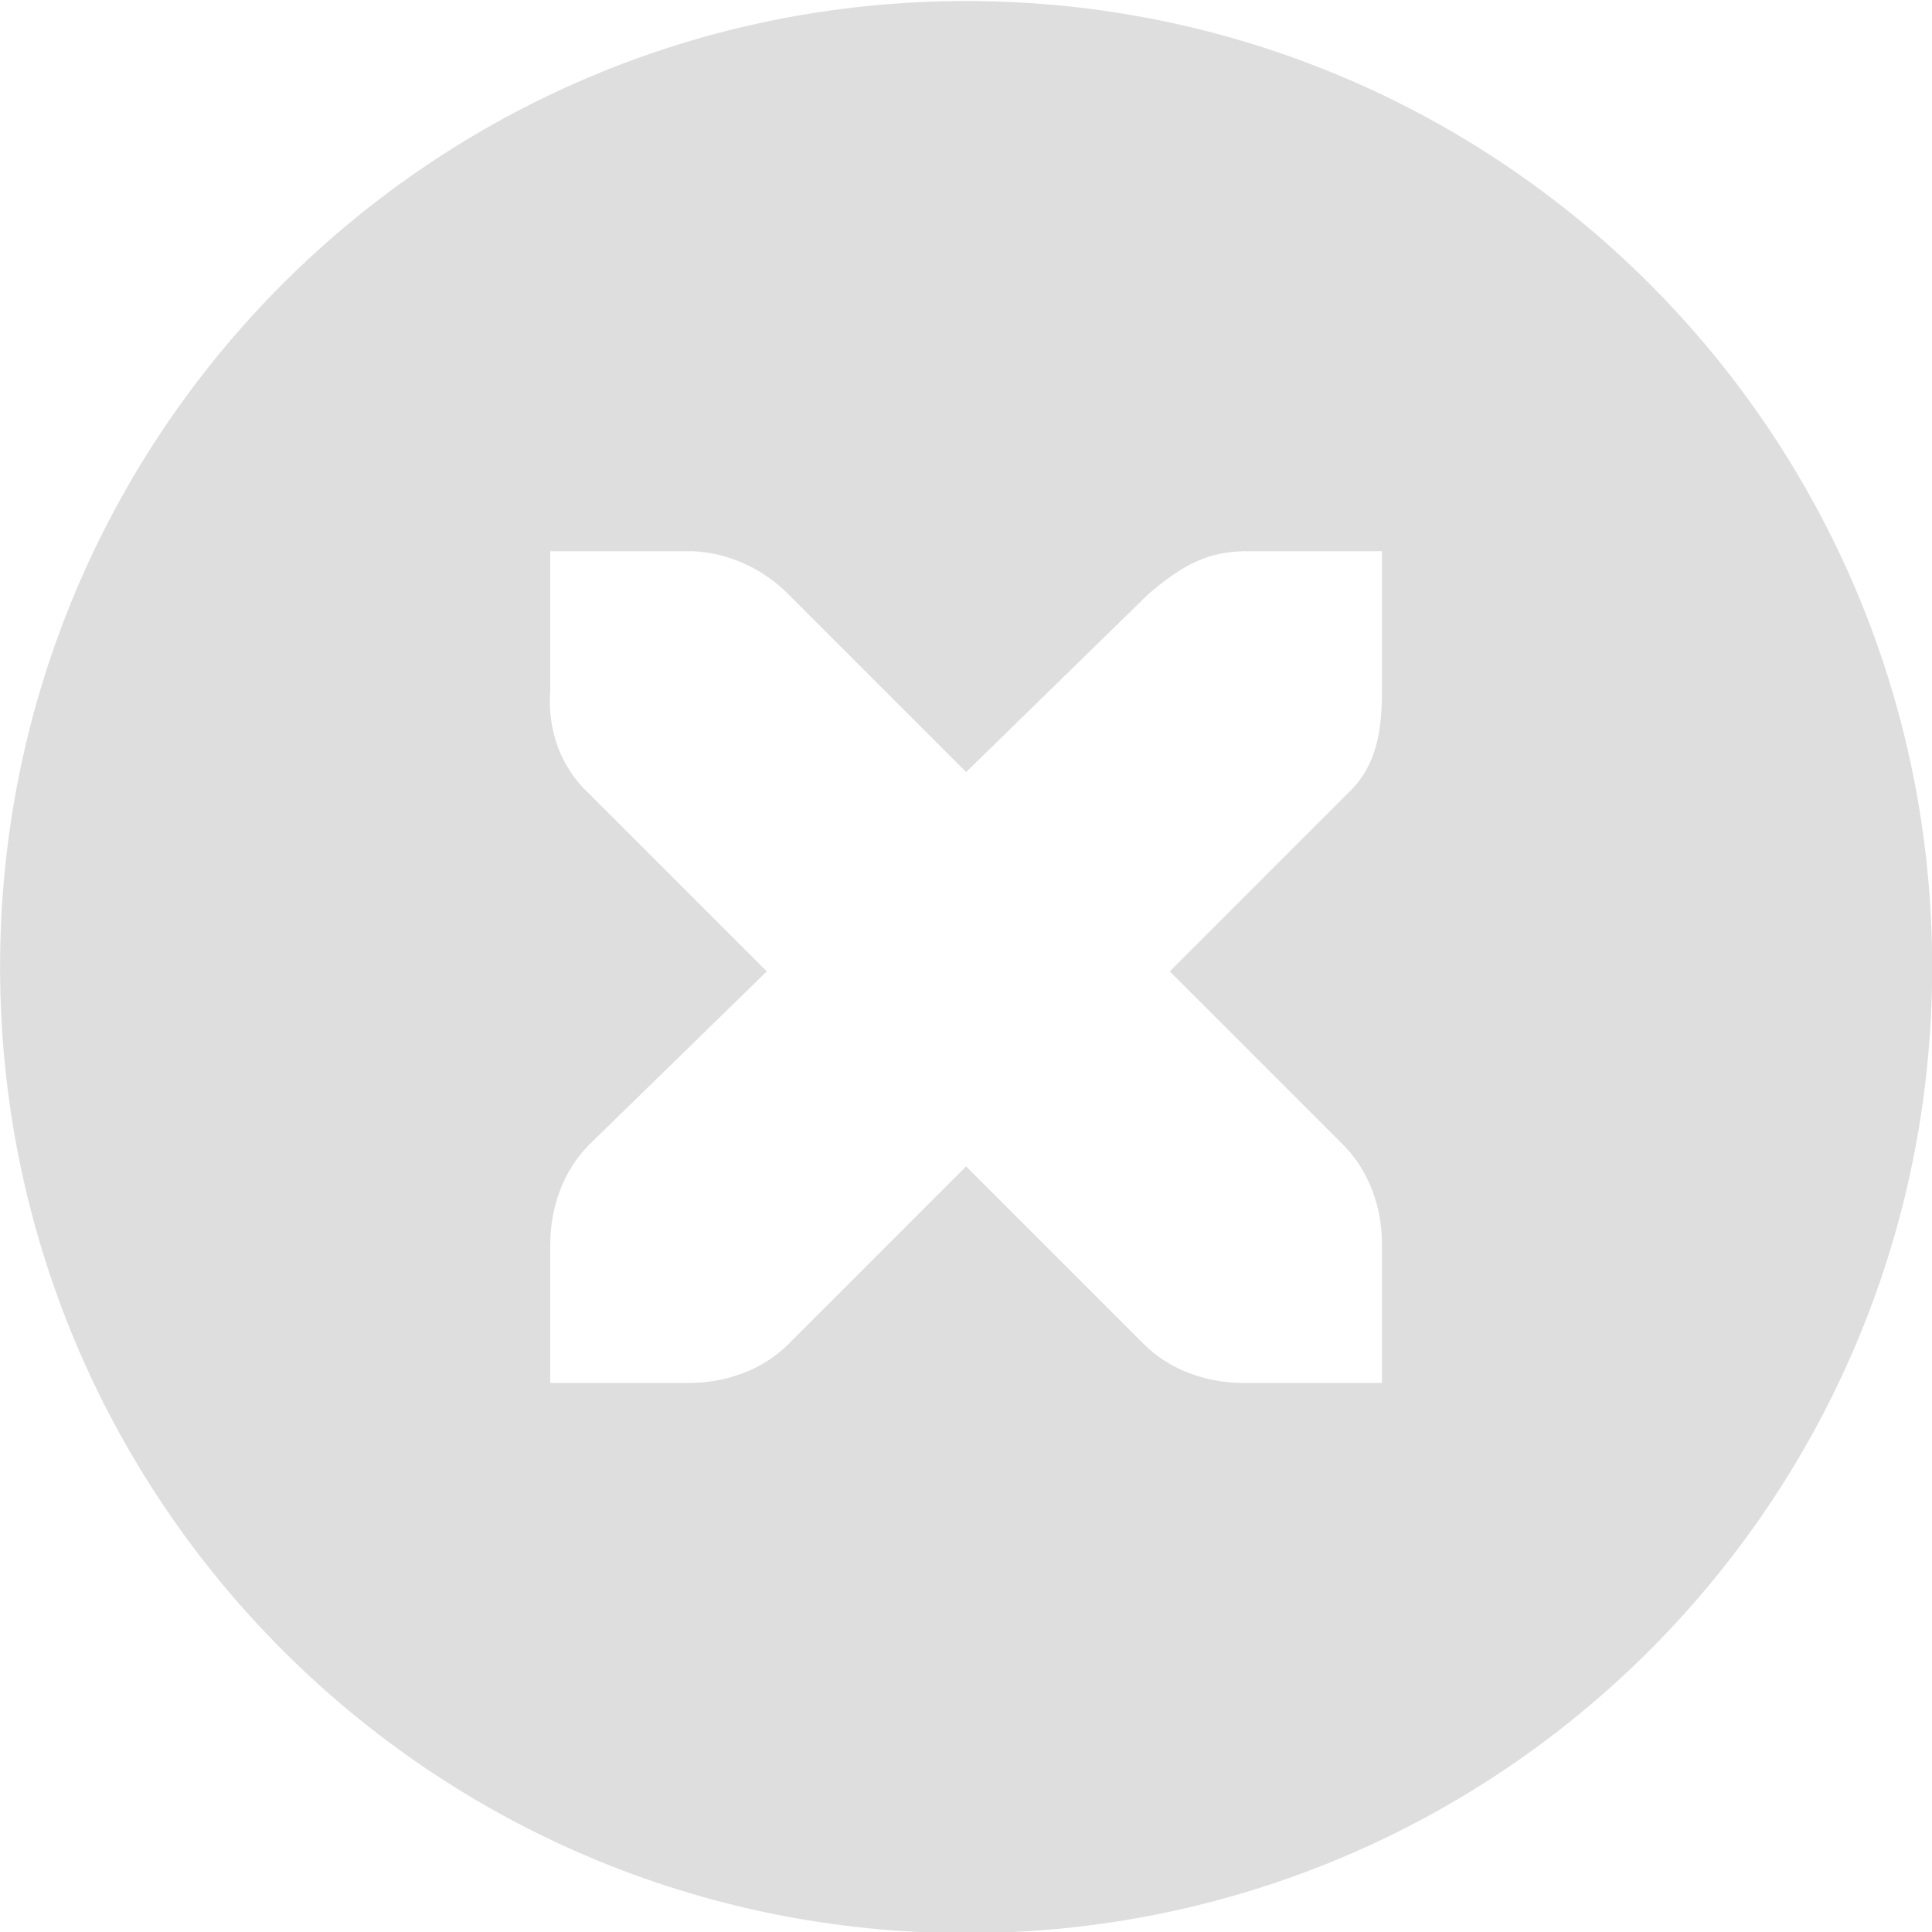 <svg viewBox="0 0 16 16" xmlns="http://www.w3.org/2000/svg"><path d="m48 519.031c-3.853 0-6.969 3.115-6.969 6.969 0 3.853 3.115 6.969 6.969 6.969s6.969-3.115 6.969-6.969c0-3.853-3.115-6.969-6.969-6.969zm-3 3.969h1c.01-0.0.021-0.0.031 0 .255.011.51.129.688.312l1.281 1.281 1.312-1.281c.266-.231.447-.305.688-.312h1v1c0 .286-.034.551-.25.75l-1.281 1.281 1.25 1.25c.188.188.281.453.281.719v1h-1c-.265-0-.531-.093-.719-.281l-1.281-1.281-1.281 1.281c-.188.188-.453.281-.719.281h-1v-1c-0-.265.093-.531.281-.719l1.281-1.25-1.281-1.281c-.211-.195-.303-.469-.281-.75z" fill="#dedede" transform="matrix(1.148 0 0 1.148 -47.103 -595.839)"/></svg>